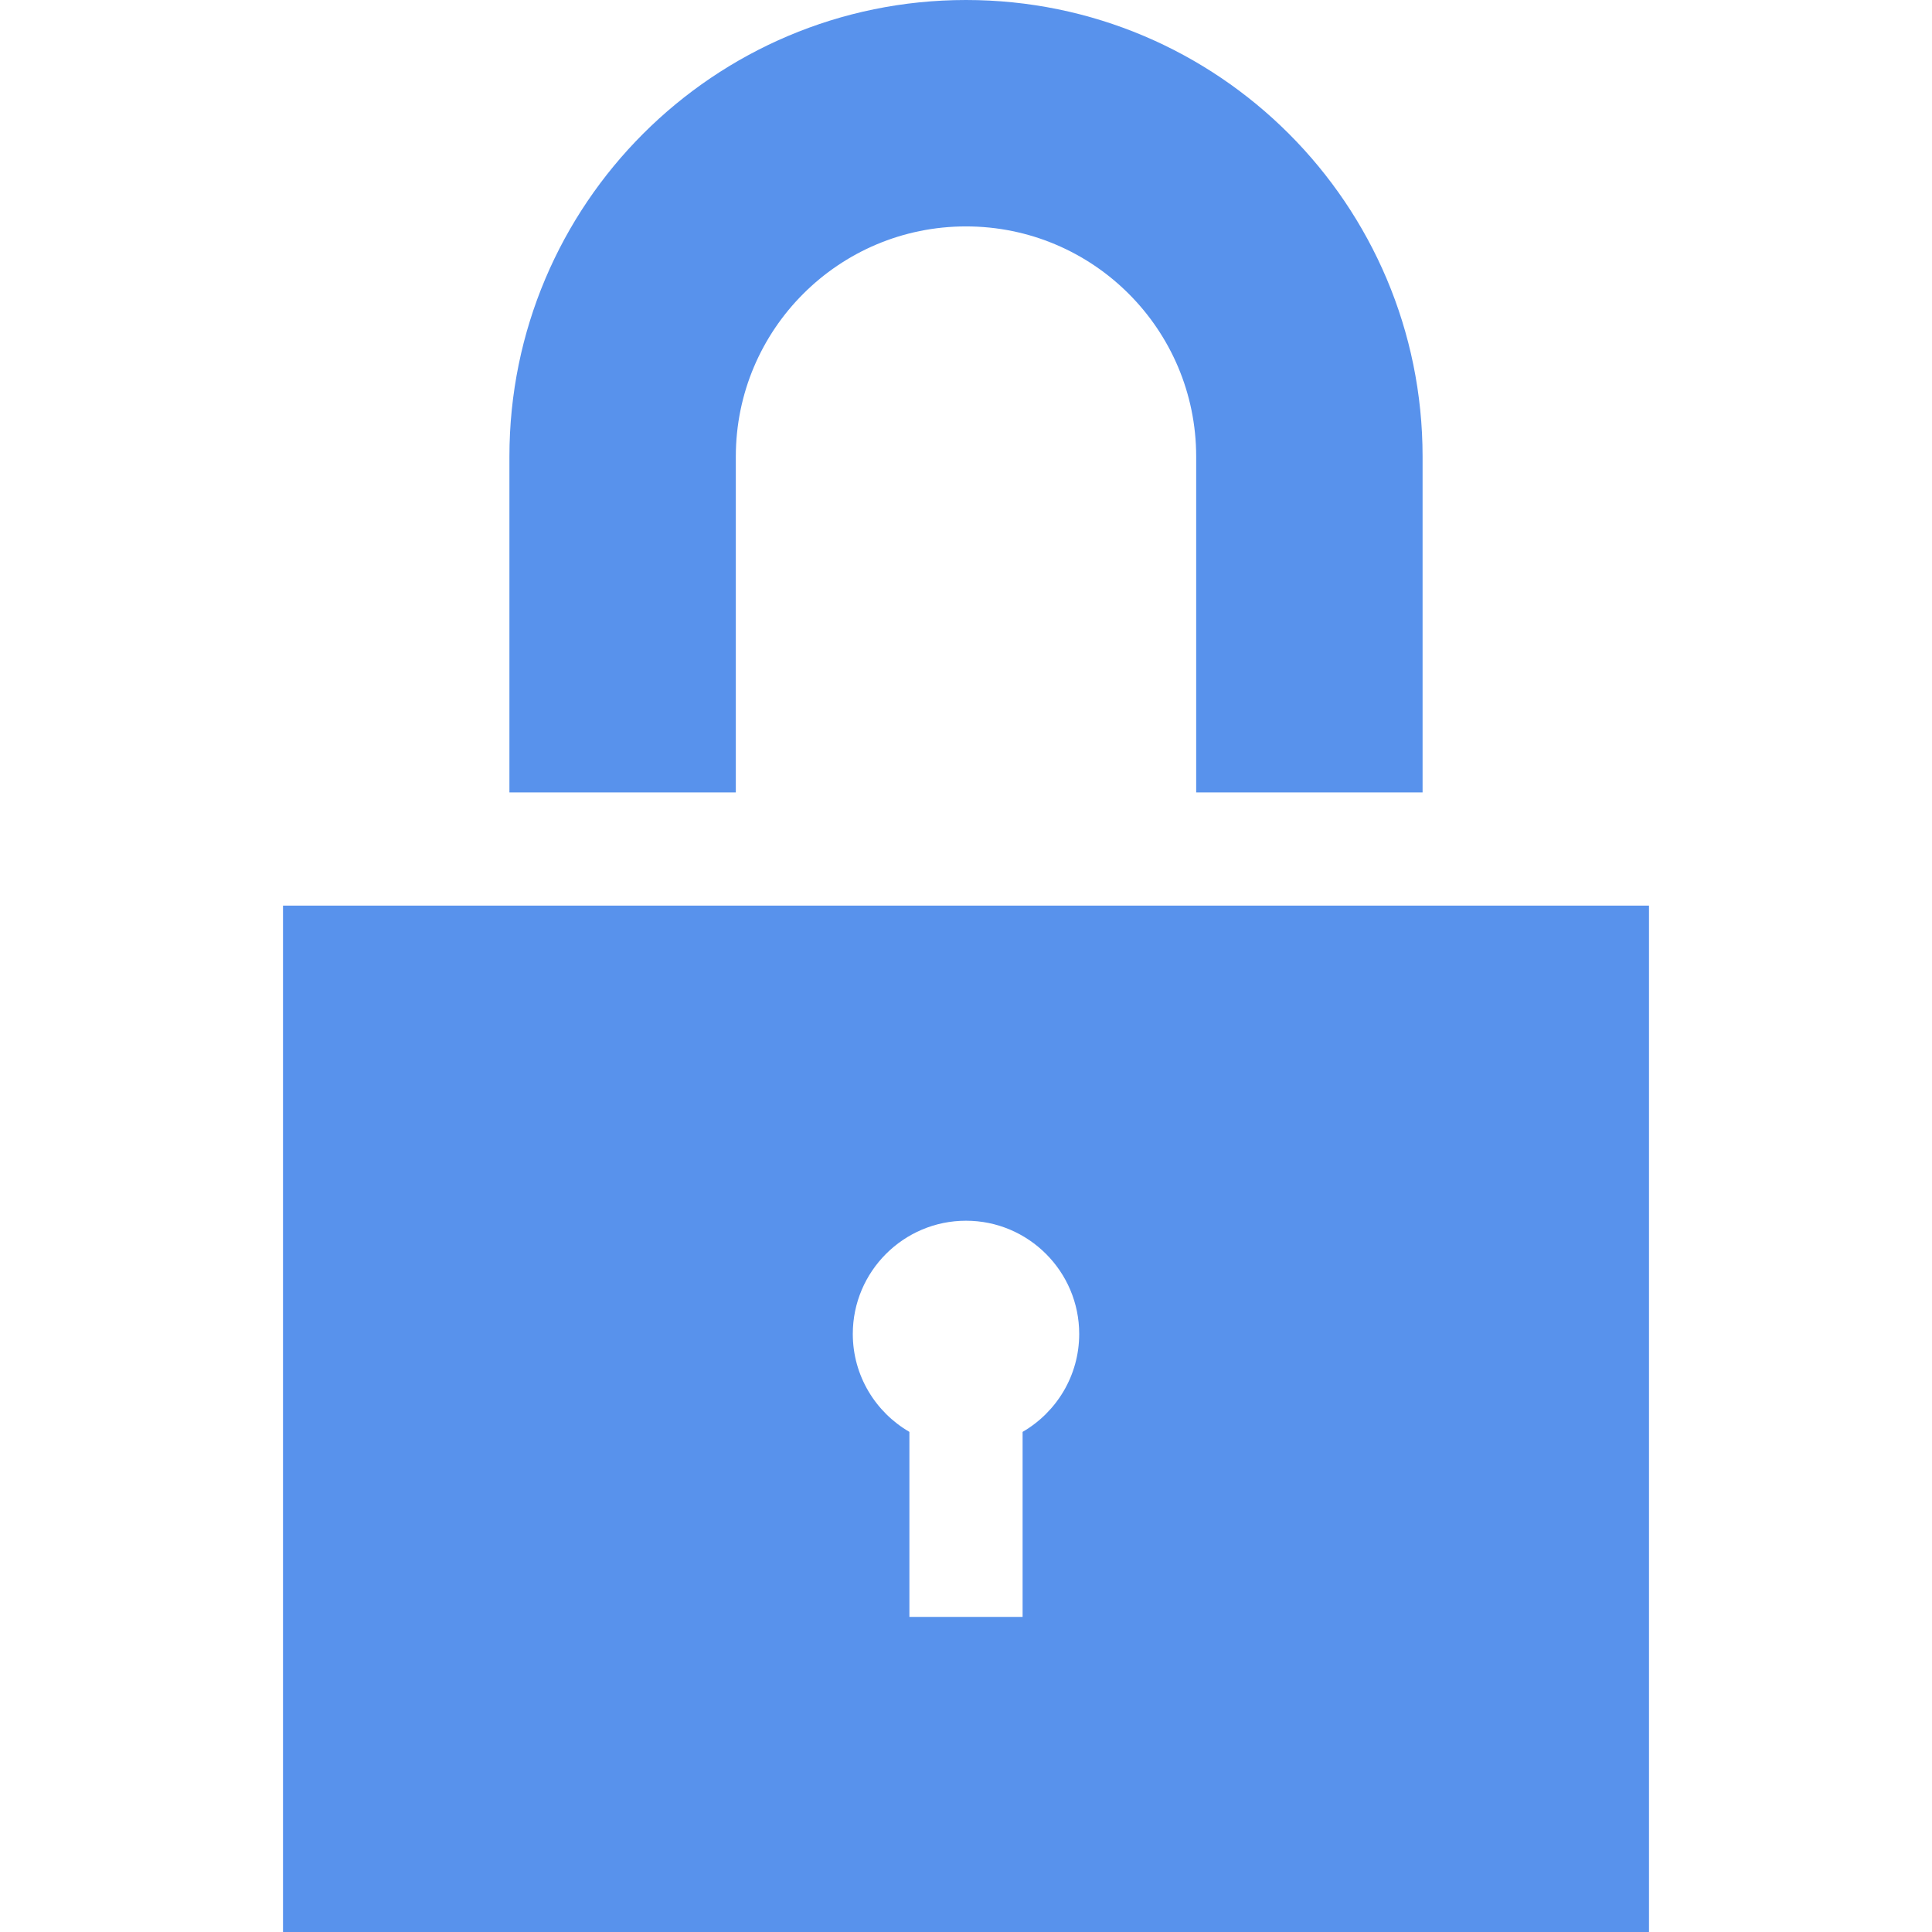 <svg width="64" height="64" viewBox="0 0 64 64" fill="none" xmlns="http://www.w3.org/2000/svg">
<path d="M32 0C23.647 0 16.875 6.772 16.875 15.125C16.875 23.478 16.875 26.25 16.875 26.25H24.375C24.375 26.25 24.375 19.336 24.375 15.125C24.375 10.914 27.789 7.5 32 7.5C36.211 7.5 39.625 10.914 39.625 15.125C39.625 19.336 39.625 26.25 39.625 26.25H47.125C47.125 26.25 47.125 23.478 47.125 15.125C47.125 6.772 40.353 0 32 0Z" fill="#5892EC"/>
<path d="M9.375 30V64H54.625V30H9.375ZM33.875 47.433V53.562H30.125V47.433C29.005 46.784 28.25 45.572 28.25 44.188C28.25 42.12 29.932 40.438 32 40.438C34.068 40.438 35.75 42.12 35.75 44.188C35.75 45.572 34.995 46.784 33.875 47.433Z" fill="#5892EC"/>
</svg>
